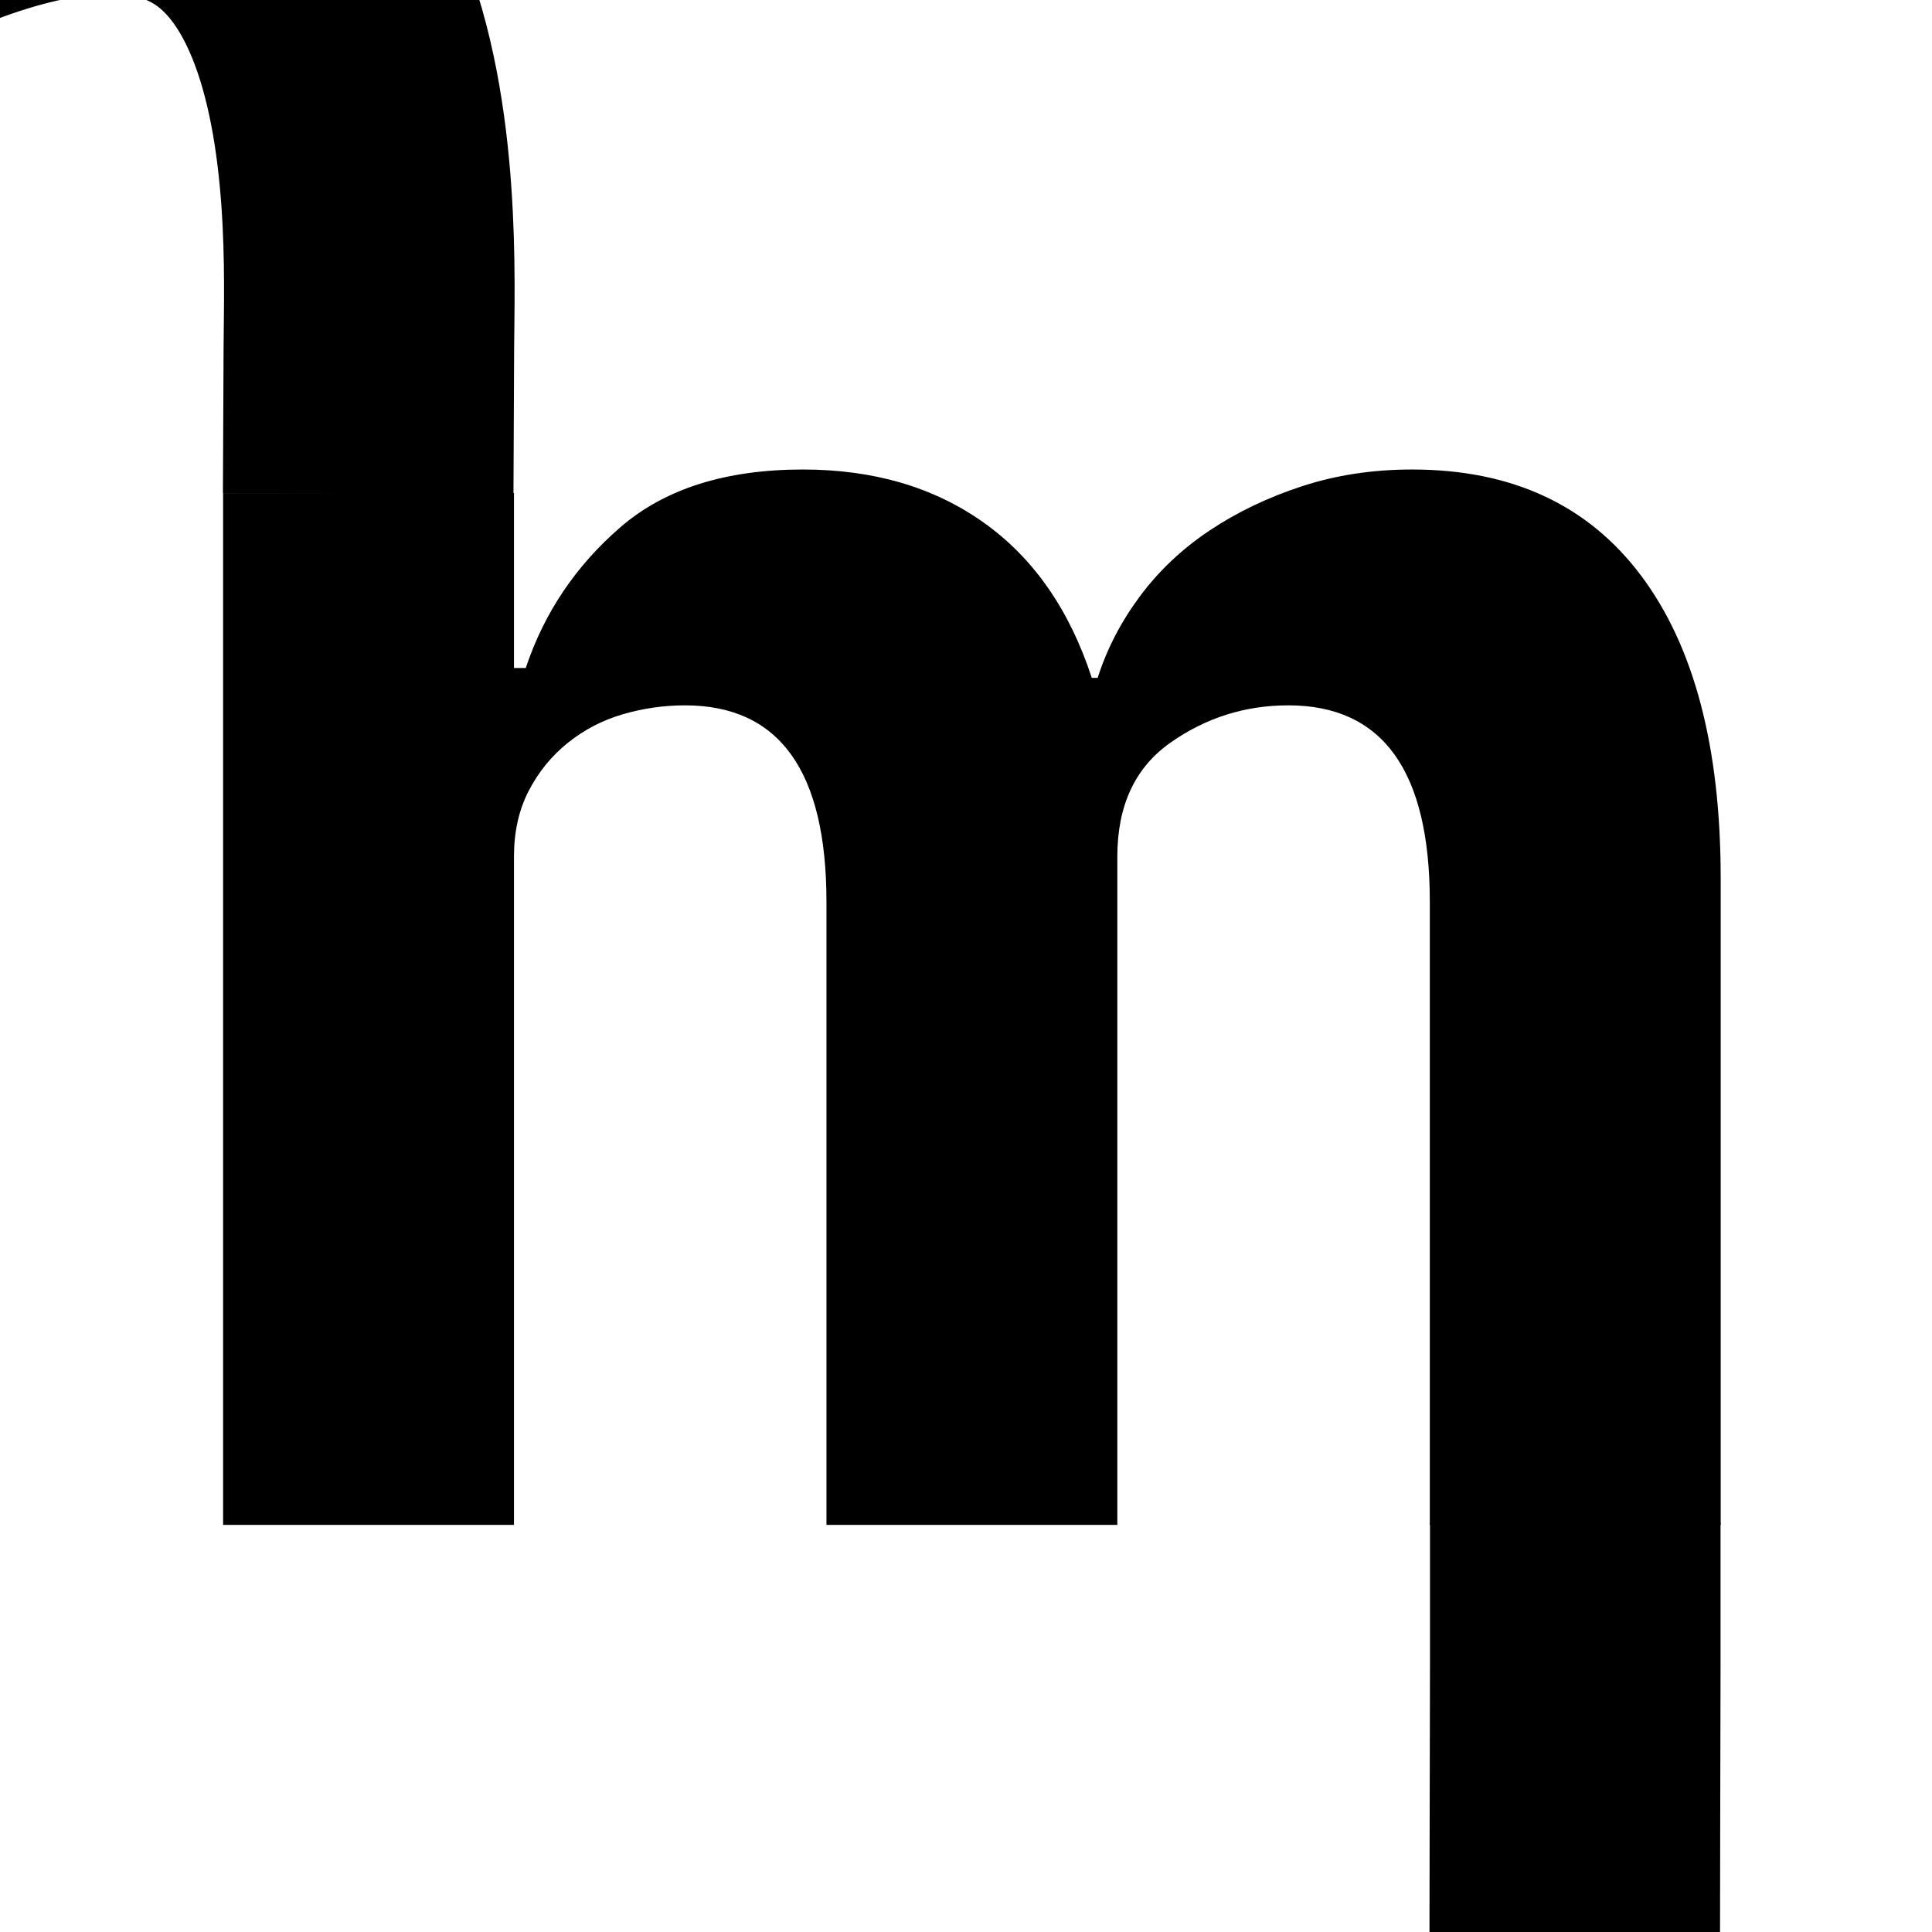 <?xml version="1.0" standalone="no"?>
<!DOCTYPE svg PUBLIC "-//W3C//DTD SVG 20010904//EN" "http://www.w3.org/TR/2001/REC-SVG-20010904/DTD/svg10.dtd">
<!-- Created using Krita: https://krita.org -->
<svg xmlns="http://www.w3.org/2000/svg" 
    xmlns:xlink="http://www.w3.org/1999/xlink"
    xmlns:krita="http://krita.org/namespaces/svg/krita"
    xmlns:sodipodi="http://sodipodi.sourceforge.net/DTD/sodipodi-0.dtd"
    width="1474.56pt"
    height="1474.56pt"
    viewBox="0 0 1474.56 1474.56">
<defs/>
<path id="shape0" transform="matrix(1 0 0 1 170.28 358.341)" fill="#000000" fill-rule="evenodd" stroke-opacity="0" stroke="#000000" stroke-width="0" stroke-linecap="square" stroke-linejoin="bevel" d="M0 805.5L0 18L222 18L222 151.5L231 151.5C245 109.5 269 73.75 303 44.25C337 14.75 383.5 0 442.5 0C496.5 0 542.5 13.5 580.5 40.5C618.5 67.5 646 107 663 159L667.5 159C674.5 137 685.25 116.25 699.75 96.75C714.25 77.25 732 60.5 753 46.5C774 32.5 797.5 21.25 823.5 12.75C849.5 4.25 877.5 0 907.5 0C983.5 0 1041.75 27 1082.25 81C1122.75 135 1143 212 1143 312L1143 805.5L921 805.5L921 330C921 230 885 180 813 180C780 180 750 189.5 723 208.5C696 227.5 682.5 256.5 682.5 295.5L682.5 805.5L460.5 805.5L460.5 330C460.5 230 424.5 180 352.5 180C336.5 180 320.75 182.25 305.25 186.75C289.75 191.25 275.75 198.5 263.25 208.5C250.75 218.5 240.75 230.75 233.25 245.25C225.75 259.75 222 276.5 222 295.5L222 805.5L0 805.5" sodipodi:nodetypes="cccccccccccccccccccccccccccccccc"/><path id="shape1" transform="matrix(1 0 0 1 -43.2 -115.512)" fill="none" stroke="#000000" stroke-width="221.76" stroke-linecap="square" stroke-linejoin="bevel" d="M324.72 381.552C325.19 279.517 345.547 -104.023 0 26.952" sodipodi:nodetypes="cc"/><path id="shape2" transform="matrix(1 0 0 1 1198.731 1272.962)" fill="none" stroke="#000000" stroke-width="221.76" stroke-linecap="square" stroke-linejoin="bevel" d="M3.551 0C3.551 8.61 3.042 227.855 3.042 280.014C3.042 329.325 12.834 378.06 0.789 426.238C-2.708 440.225 6.549 429.365 6.549 420.478" sodipodi:nodetypes="cccc"/>
</svg>

